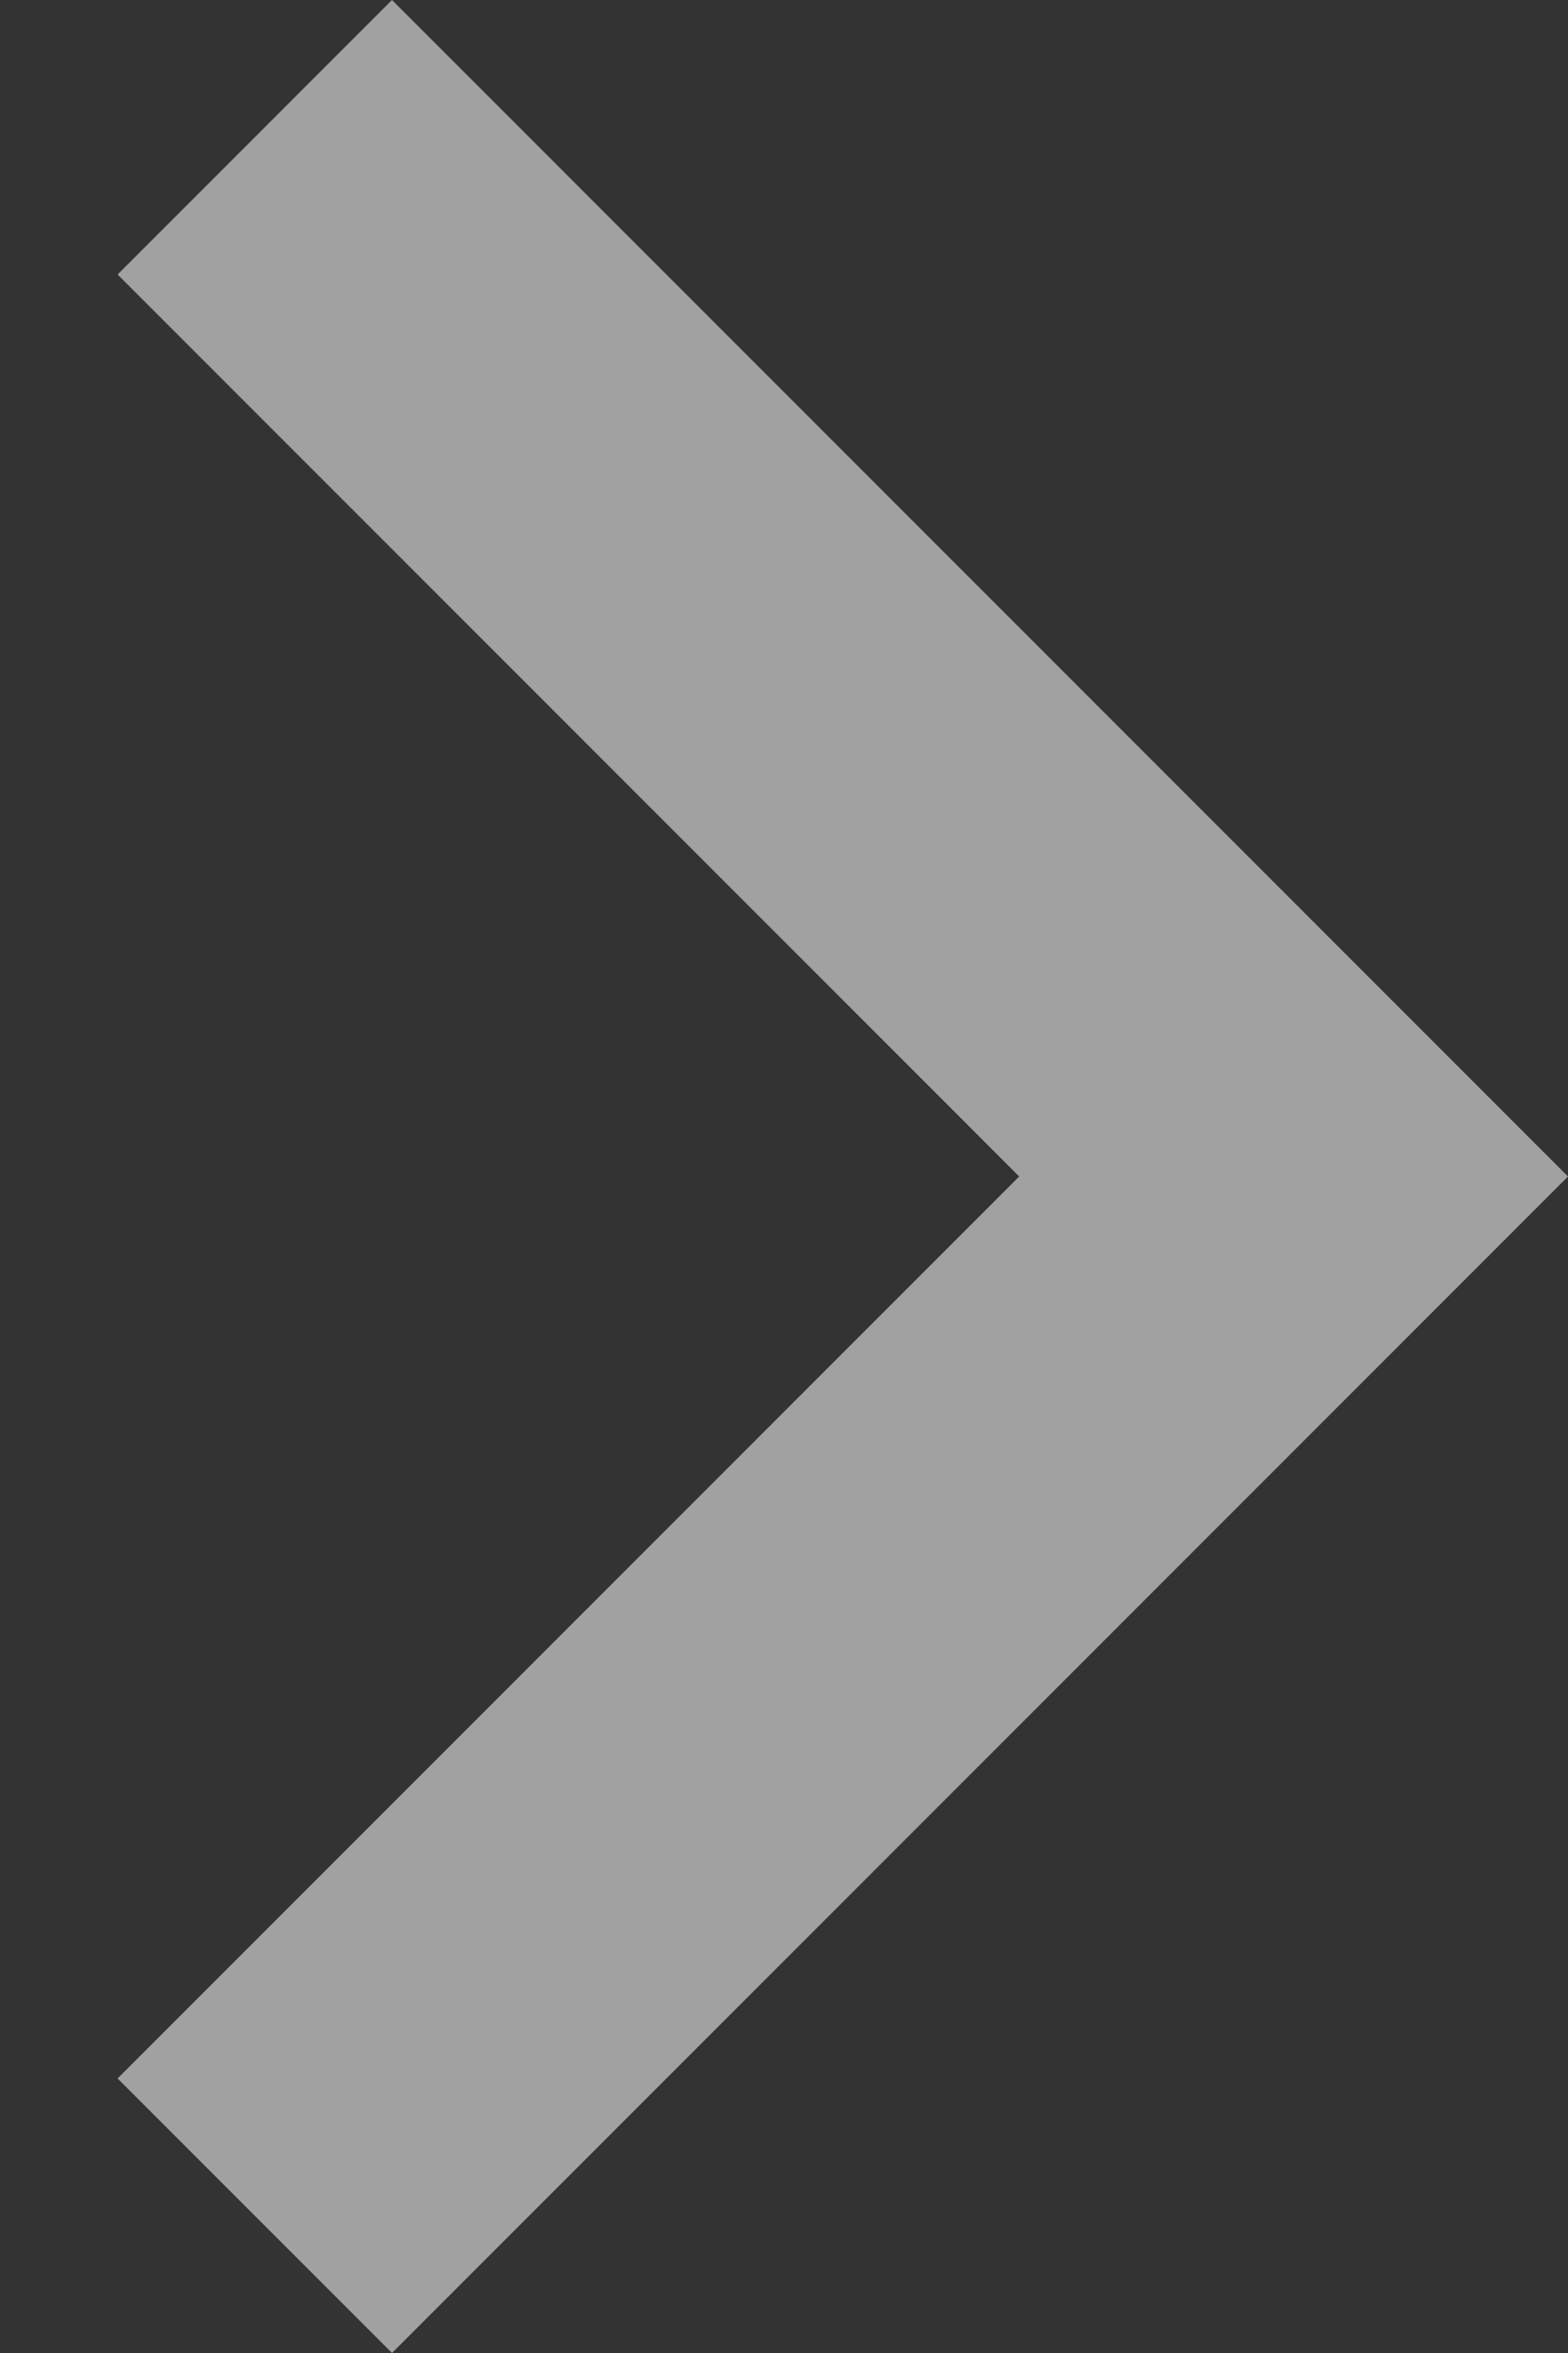 <?xml version="1.0" encoding="UTF-8" standalone="no"?>
<svg width="8px" height="12px" viewBox="0 0 8 12" version="1.1" xmlns="http://www.w3.org/2000/svg" xmlns:xlink="http://www.w3.org/1999/xlink">
    <rect x="0" y="0" width="8" height="12" fill="#333333" stroke="none"/>
    <!-- Generator: Sketch 3.8.3 (29802) - http://www.bohemiancoding.com/sketch -->
    <title>Shape</title>
    <desc>Created with Sketch.</desc>
    <defs></defs>
    <g id="Sketch-App-Sources" stroke="none" stroke-width="1" fill="none" fill-rule="evenodd" opacity="0.54">
        <g id="system-icons" transform="translate(-372, -105)" fill="#FFFFFF">
            <g id="chevron-right" transform="translate(364, 99)">
                <polygon id="Shape" points="8.6 7.4 10 6 16 12 10 18 8.6 16.6 13.2 12"></polygon>
            </g>
        </g>
    </g>
</svg>